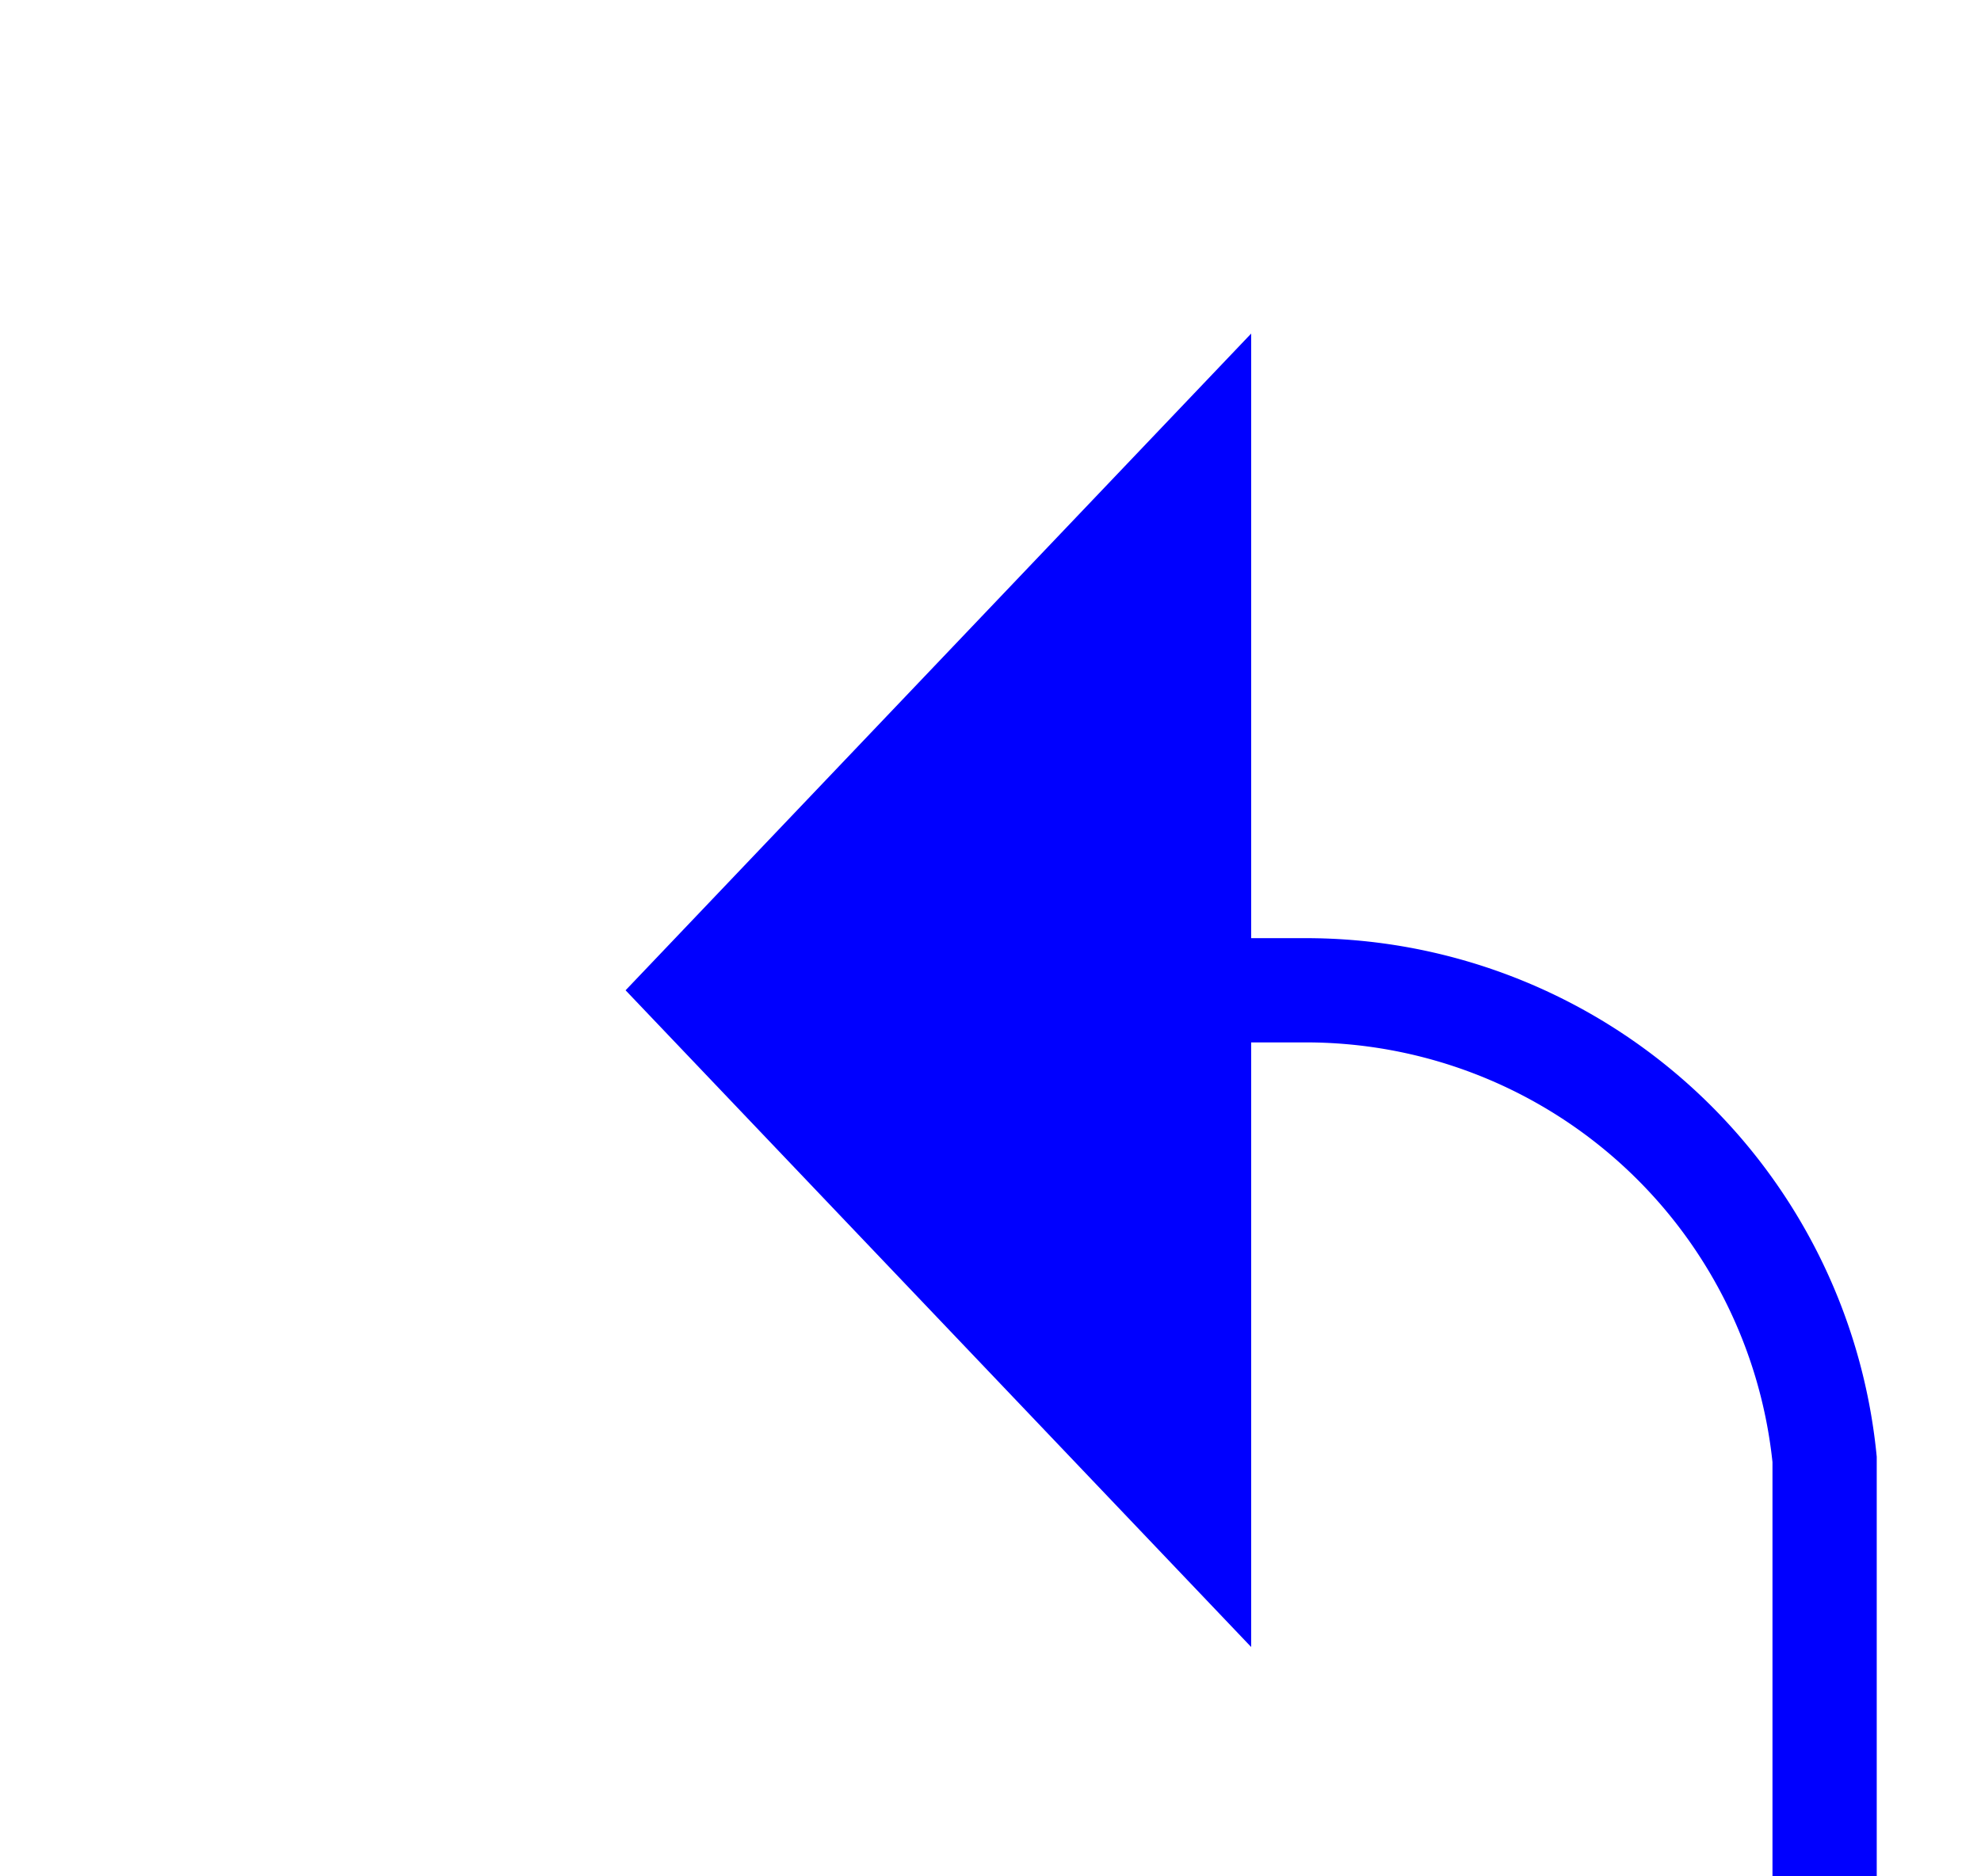 ﻿<?xml version="1.0" encoding="utf-8"?>
<svg version="1.1" xmlns:xlink="http://www.w3.org/1999/xlink" width="19px" height="18px" preserveAspectRatio="xMinYMid meet" viewBox="1541 1247  19 16" xmlns="http://www.w3.org/2000/svg">
  <defs>
    <mask fill="white" id="clip856">
      <path d="M 1535 1283  L 1581 1283  L 1581 1308  L 1535 1308  Z M 1535 1246  L 1581 1246  L 1581 1342  L 1535 1342  Z " fill-rule="evenodd" />
    </mask>
  </defs>
  <path d="M 1550 1339.5  L 1553 1339.5  A 5 5 0 0 0 1558.5 1334.5 L 1558.5 1260  A 5 5 0 0 0 1553.5 1255.5 L 1552 1255.5  " stroke-width="1" stroke="#0000ff" fill="none" mask="url(#clip856)" />
  <path d="M 1553 1249.2  L 1547 1255.5  L 1553 1261.8  L 1553 1249.2  Z " fill-rule="nonzero" fill="#0000ff" stroke="none" mask="url(#clip856)" />
</svg>